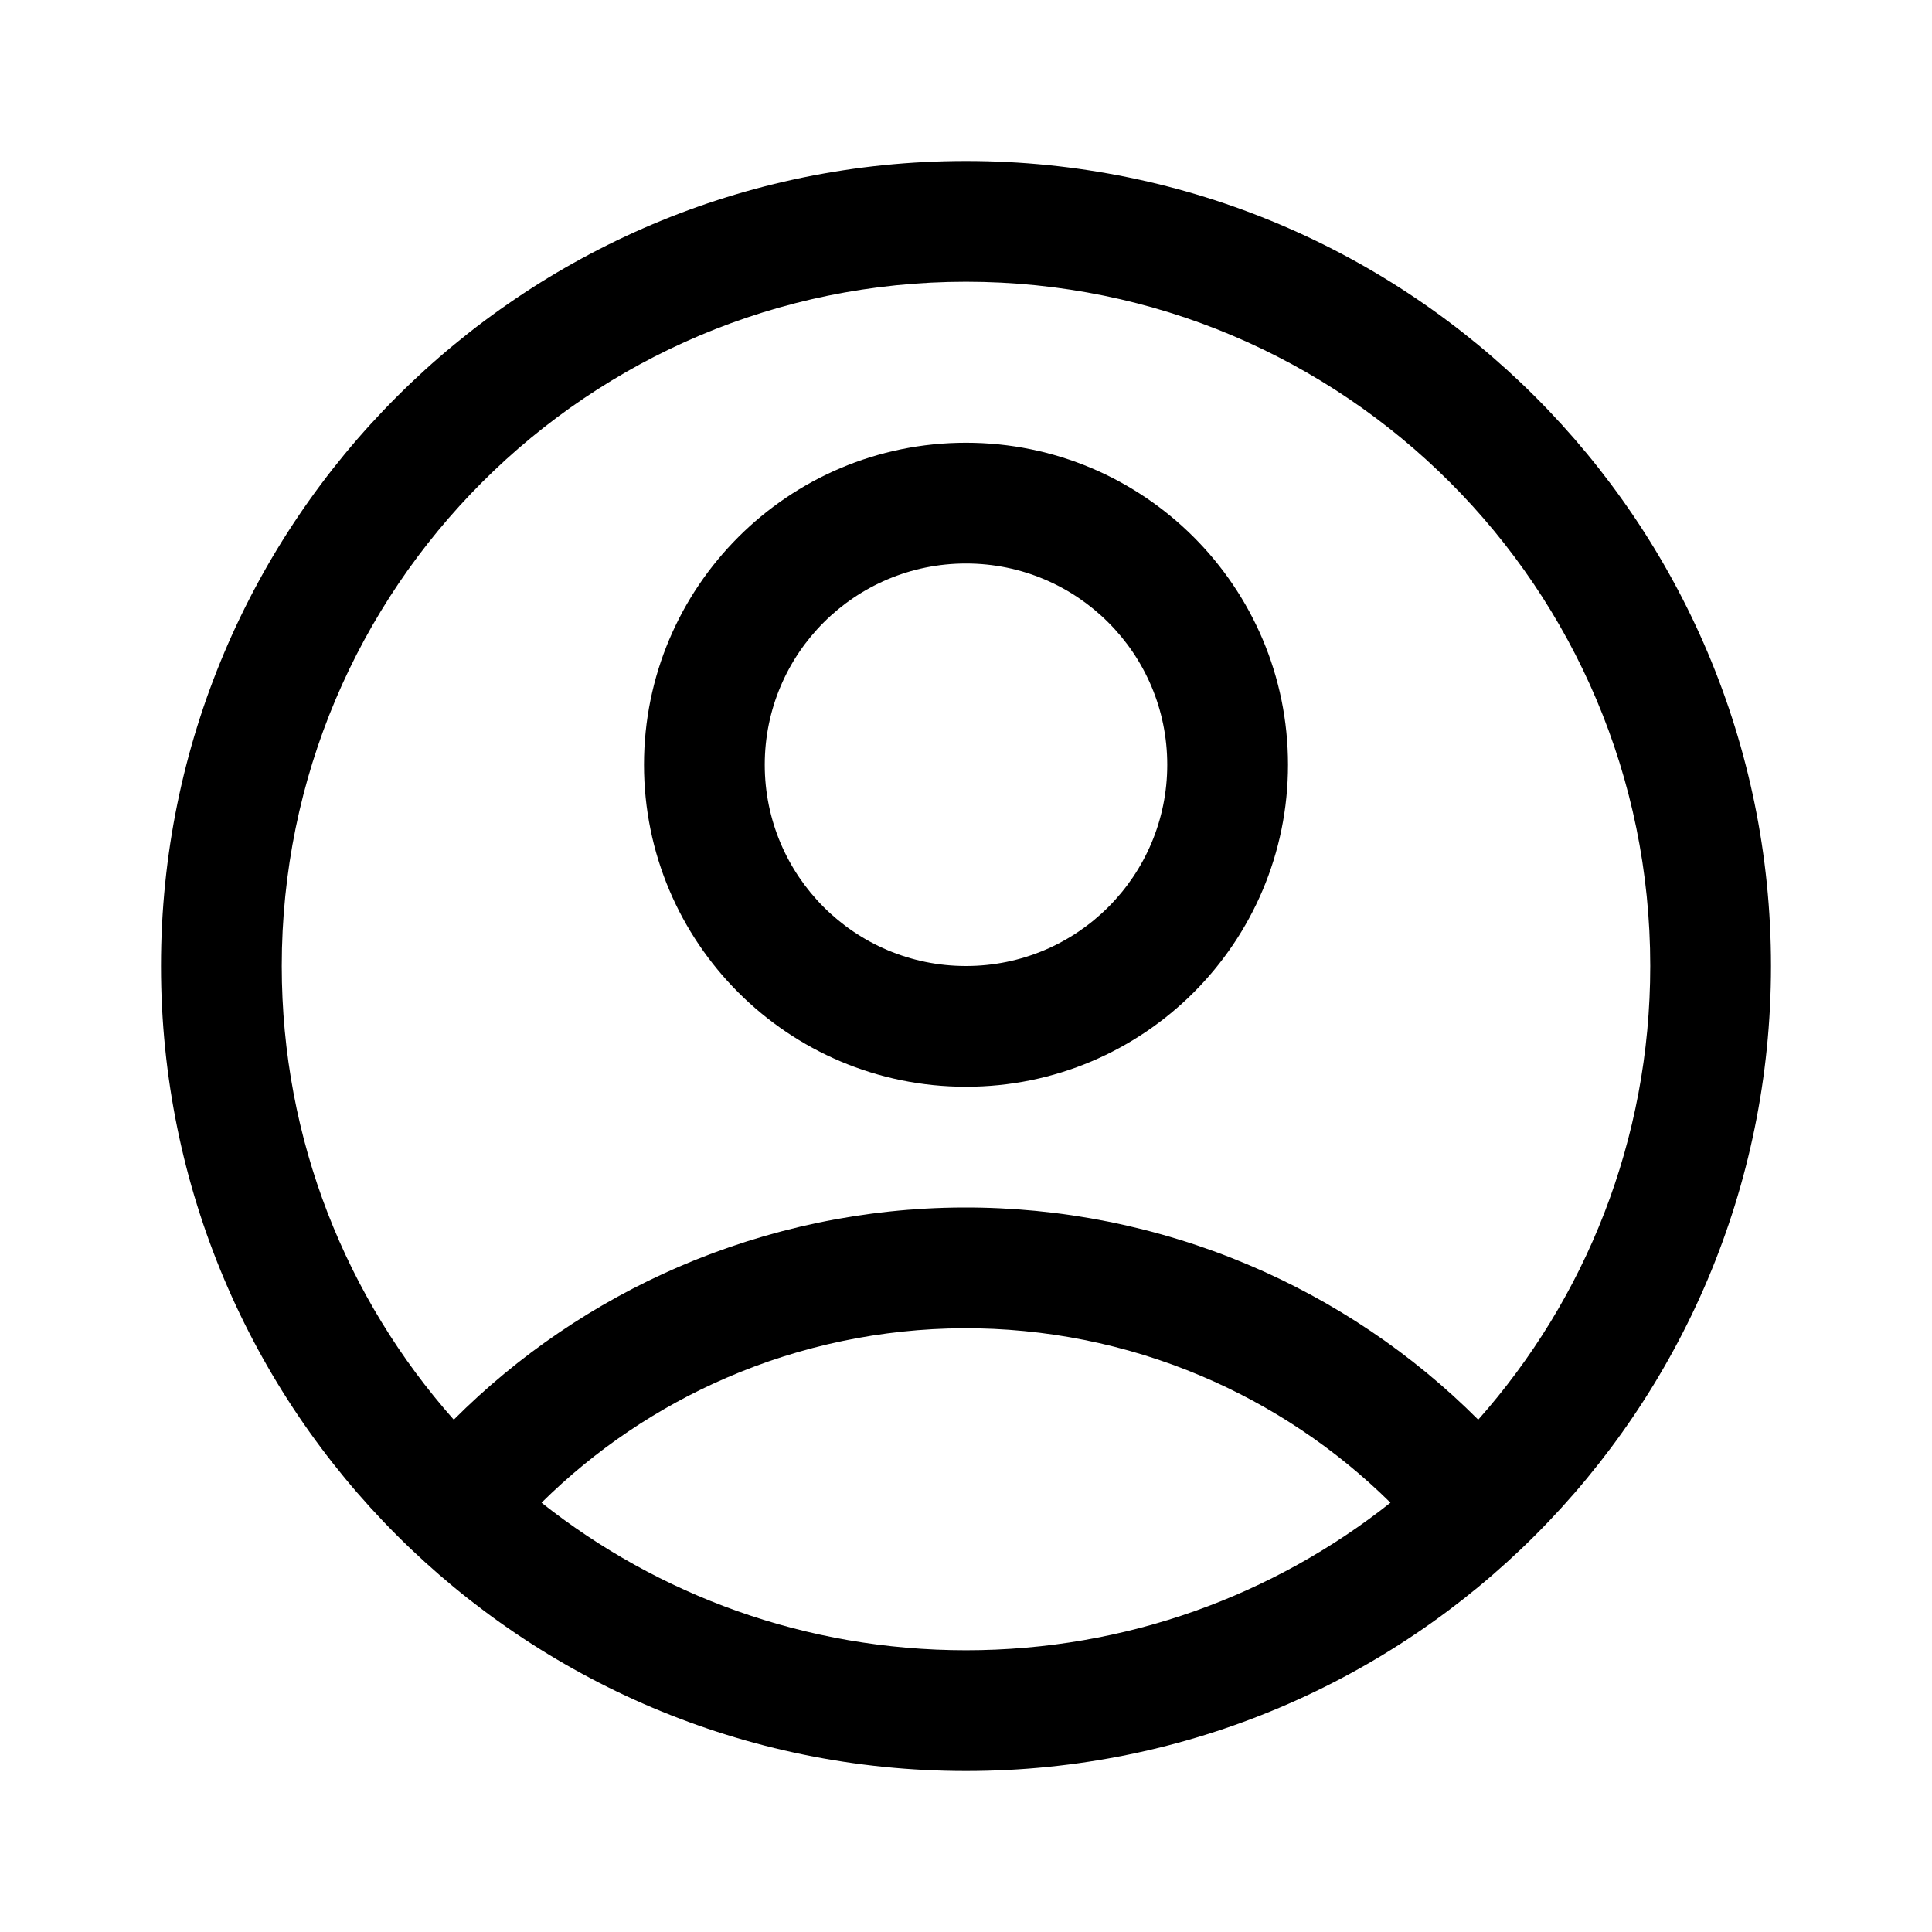 <svg width="24" height="24" viewBox="0 0 24 24" fill="currentColor" xmlns="http://www.w3.org/2000/svg"><path fill-rule="evenodd" clip-rule="evenodd" d="M16 9.5C16 11.709 14.209 13.5 12 13.5C9.791 13.5 8 11.709 8 9.5C8 7.291 9.791 5.5 12 5.5C14.209 5.5 16 7.291 16 9.5ZM14.5 9.5C14.5 10.881 13.381 12 12 12C10.619 12 9.5 10.881 9.5 9.5C9.5 8.119 10.619 7 12 7C13.381 7 14.5 8.119 14.5 9.5Z"/><path fill-rule="evenodd" clip-rule="evenodd" d="M12 22C17.523 22 22 17.523 22 12C22 6.477 17.523 2 12 2C6.477 2 2 6.477 2 12C2 17.523 6.477 22 12 22ZM12 20.5C13.992 20.5 15.824 19.815 17.273 18.667C16.595 17.997 15.795 17.461 14.916 17.09C13.983 16.696 12.979 16.496 11.966 16.5C10.954 16.505 9.952 16.714 9.023 17.116C8.167 17.486 7.389 18.012 6.727 18.667C8.176 19.815 10.008 20.5 12 20.5ZM15.499 15.708C16.57 16.16 17.542 16.814 18.363 17.636C19.693 16.136 20.5 14.162 20.5 12C20.5 7.306 16.694 3.5 12 3.5C7.306 3.5 3.5 7.306 3.5 12C3.5 14.162 4.307 16.136 5.637 17.636C6.438 16.834 7.385 16.19 8.427 15.739C9.543 15.257 10.744 15.005 11.96 15C13.175 14.995 14.379 15.236 15.499 15.708Z"/></svg>